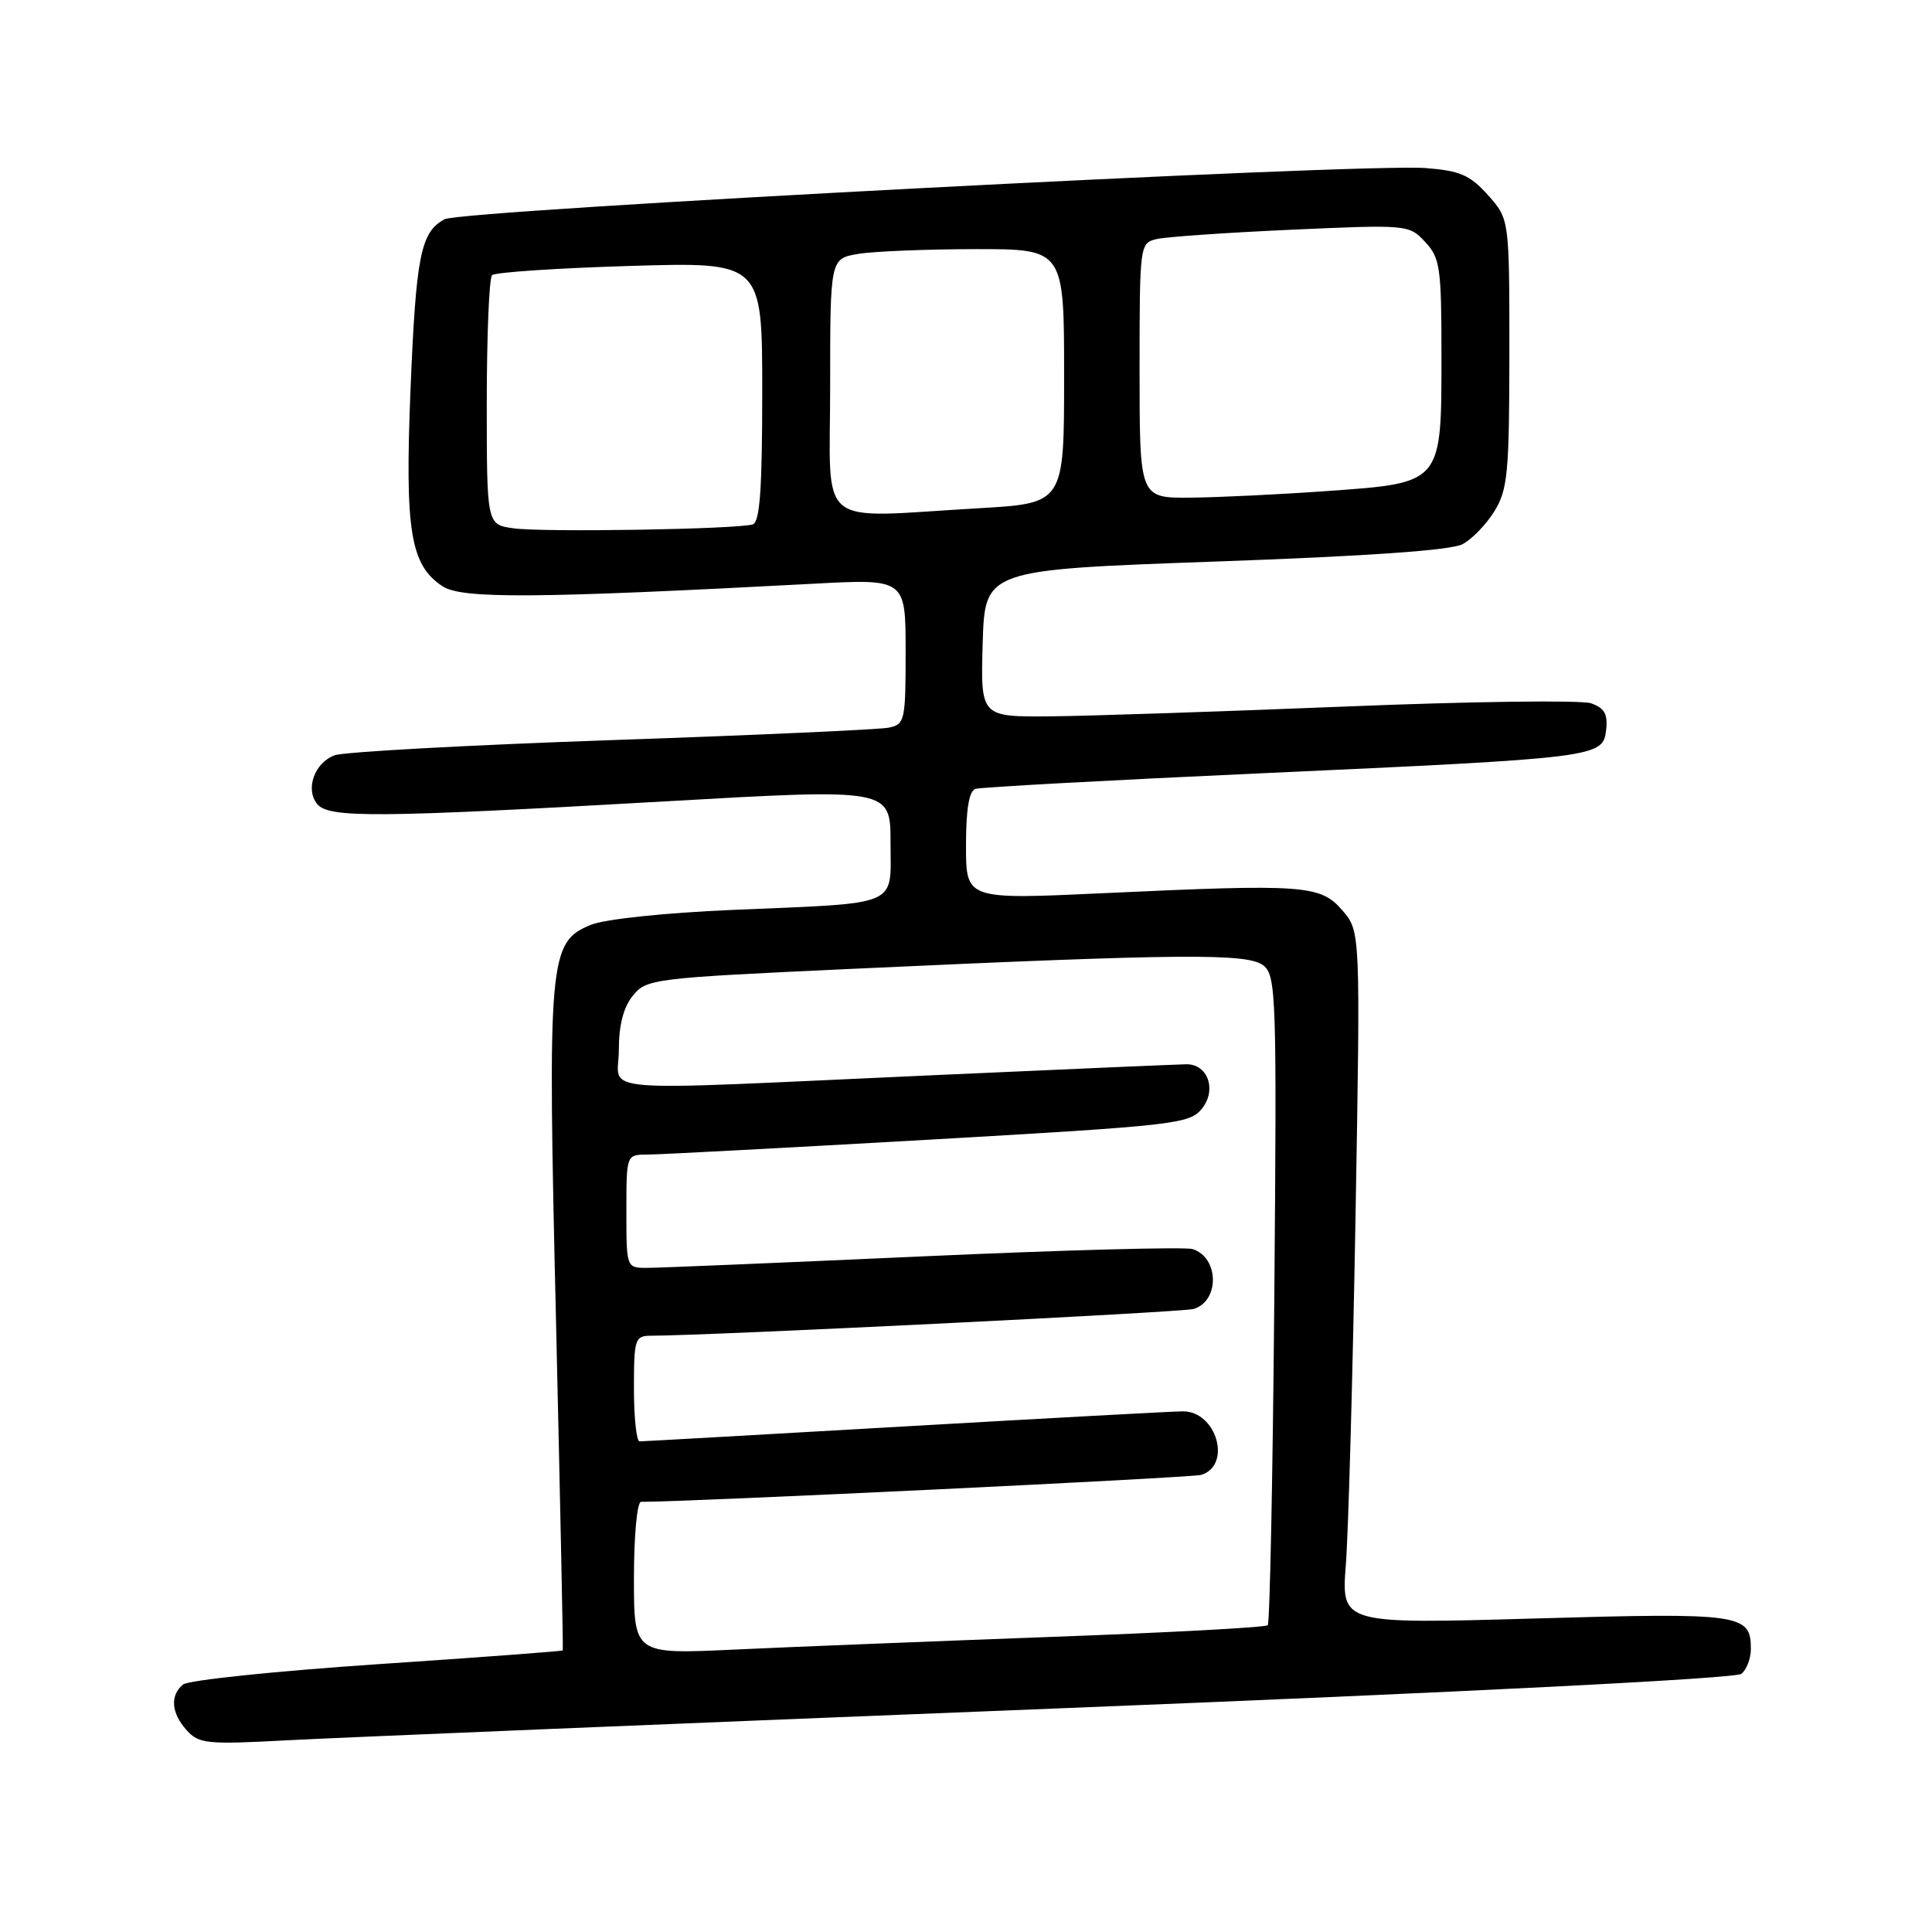 <?xml version="1.0" encoding="UTF-8" standalone="no"?>
<!DOCTYPE svg PUBLIC "-//W3C//DTD SVG 1.1//EN" "http://www.w3.org/Graphics/SVG/1.1/DTD/svg11.dtd" >
<svg xmlns="http://www.w3.org/2000/svg" xmlns:xlink="http://www.w3.org/1999/xlink" version="1.1" viewBox="0 0 256 256">
 <g >
 <path fill="currentColor"
d=" M 139.50 226.40 C 194.33 224.22 229.99 222.41 230.75 221.79 C 231.44 221.22 232.00 219.74 232.00 218.50 C 232.00 213.85 230.77 213.67 203.34 214.46 C 177.73 215.19 177.73 215.19 178.33 207.34 C 178.67 203.03 179.24 182.38 179.61 161.46 C 180.27 123.42 180.27 123.42 177.87 120.63 C 174.97 117.26 172.88 117.11 146.25 118.35 C 128.00 119.20 128.00 119.20 128.00 112.07 C 128.00 107.25 128.40 104.81 129.25 104.53 C 129.94 104.31 146.93 103.38 167.00 102.47 C 211.83 100.43 212.40 100.36 212.82 96.73 C 213.06 94.62 212.61 93.82 210.82 93.19 C 209.54 92.75 195.00 92.94 178.50 93.61 C 162.00 94.28 144.32 94.87 139.21 94.92 C 129.93 95.00 129.93 95.00 130.21 85.25 C 130.50 75.50 130.50 75.50 161.01 74.41 C 181.28 73.69 192.29 72.92 193.81 72.10 C 195.07 71.43 196.98 69.44 198.05 67.69 C 199.78 64.85 199.99 62.56 200.00 46.77 C 200.00 29.03 200.00 29.03 197.17 25.86 C 194.79 23.20 193.47 22.62 188.92 22.27 C 180.44 21.61 61.19 27.83 58.91 29.05 C 55.74 30.75 55.12 33.84 54.39 51.76 C 53.64 70.37 54.38 74.89 58.65 77.69 C 61.21 79.37 71.02 79.30 107.75 77.35 C 120.00 76.69 120.00 76.69 120.00 86.33 C 120.00 95.52 119.90 95.98 117.75 96.42 C 116.51 96.67 99.97 97.42 81.00 98.07 C 62.02 98.73 45.53 99.63 44.34 100.08 C 41.66 101.07 40.42 104.59 42.04 106.55 C 43.59 108.41 49.91 108.36 88.25 106.18 C 118.00 104.48 118.00 104.48 118.00 111.66 C 118.00 120.27 119.56 119.61 97.00 120.57 C 88.11 120.95 80.14 121.79 78.31 122.54 C 72.70 124.84 72.54 126.73 73.68 175.28 C 74.23 199.05 74.64 218.58 74.57 218.69 C 74.51 218.79 63.44 219.62 49.98 220.52 C 36.52 221.43 24.94 222.63 24.25 223.21 C 22.50 224.66 22.69 227.00 24.75 229.28 C 26.36 231.06 27.44 231.17 38.00 230.60 C 44.33 230.26 90.00 228.37 139.50 226.40 Z  M 84.00 209.10 C 84.00 203.48 84.42 199.00 84.94 199.00 C 91.52 199.00 157.94 195.81 159.16 195.43 C 163.27 194.17 161.21 186.99 156.73 187.01 C 155.50 187.01 138.97 187.91 120.00 189.00 C 101.03 190.09 85.16 190.99 84.75 190.99 C 84.34 191.00 84.00 187.85 84.00 184.00 C 84.00 177.41 84.13 177.00 86.25 176.99 C 94.19 176.97 156.81 173.88 158.19 173.44 C 161.64 172.35 161.52 166.62 158.03 165.51 C 157.05 165.20 141.01 165.63 122.38 166.47 C 103.74 167.31 87.26 168.00 85.75 168.00 C 83.00 168.00 83.00 168.00 83.00 160.50 C 83.00 153.00 83.00 153.00 85.75 152.99 C 87.26 152.99 104.03 152.10 123.00 151.02 C 155.67 149.15 157.59 148.93 159.24 146.93 C 161.26 144.46 160.07 140.99 157.21 141.02 C 156.27 141.03 140.88 141.69 123.00 142.50 C 77.27 144.56 82.00 144.95 82.00 139.11 C 82.00 135.84 82.61 133.46 83.86 131.93 C 85.66 129.70 86.50 129.60 112.61 128.39 C 156.87 126.35 165.41 126.28 167.45 127.96 C 169.10 129.33 169.19 132.22 168.85 172.14 C 168.65 195.62 168.26 215.07 167.98 215.35 C 167.70 215.64 154.65 216.34 138.98 216.91 C 123.32 217.49 104.54 218.24 97.25 218.58 C 84.00 219.20 84.00 219.20 84.00 209.10 Z  M 68.00 70.00 C 64.50 69.50 64.50 69.50 64.50 53.33 C 64.50 44.44 64.82 36.85 65.20 36.46 C 65.59 36.08 73.80 35.53 83.45 35.24 C 101.00 34.71 101.00 34.71 101.00 51.89 C 101.00 64.74 100.69 69.17 99.75 69.48 C 97.80 70.13 71.91 70.56 68.00 70.00 Z  M 110.00 51.13 C 110.00 34.26 110.00 34.26 113.75 33.64 C 115.81 33.30 122.79 33.02 129.25 33.01 C 141.00 33.00 141.00 33.00 141.00 49.85 C 141.00 66.69 141.00 66.69 129.75 67.34 C 107.78 68.61 110.00 70.43 110.00 51.13 Z  M 151.00 49.11 C 151.00 32.42 151.03 32.21 153.25 31.68 C 154.49 31.38 162.52 30.83 171.09 30.44 C 186.53 29.75 186.71 29.77 188.84 32.06 C 190.82 34.18 191.00 35.45 191.00 47.08 C 191.00 64.15 191.15 63.97 175.94 65.06 C 169.65 65.51 161.46 65.91 157.75 65.94 C 151.00 66.00 151.00 66.00 151.00 49.11 Z "/>
</g>
</svg>